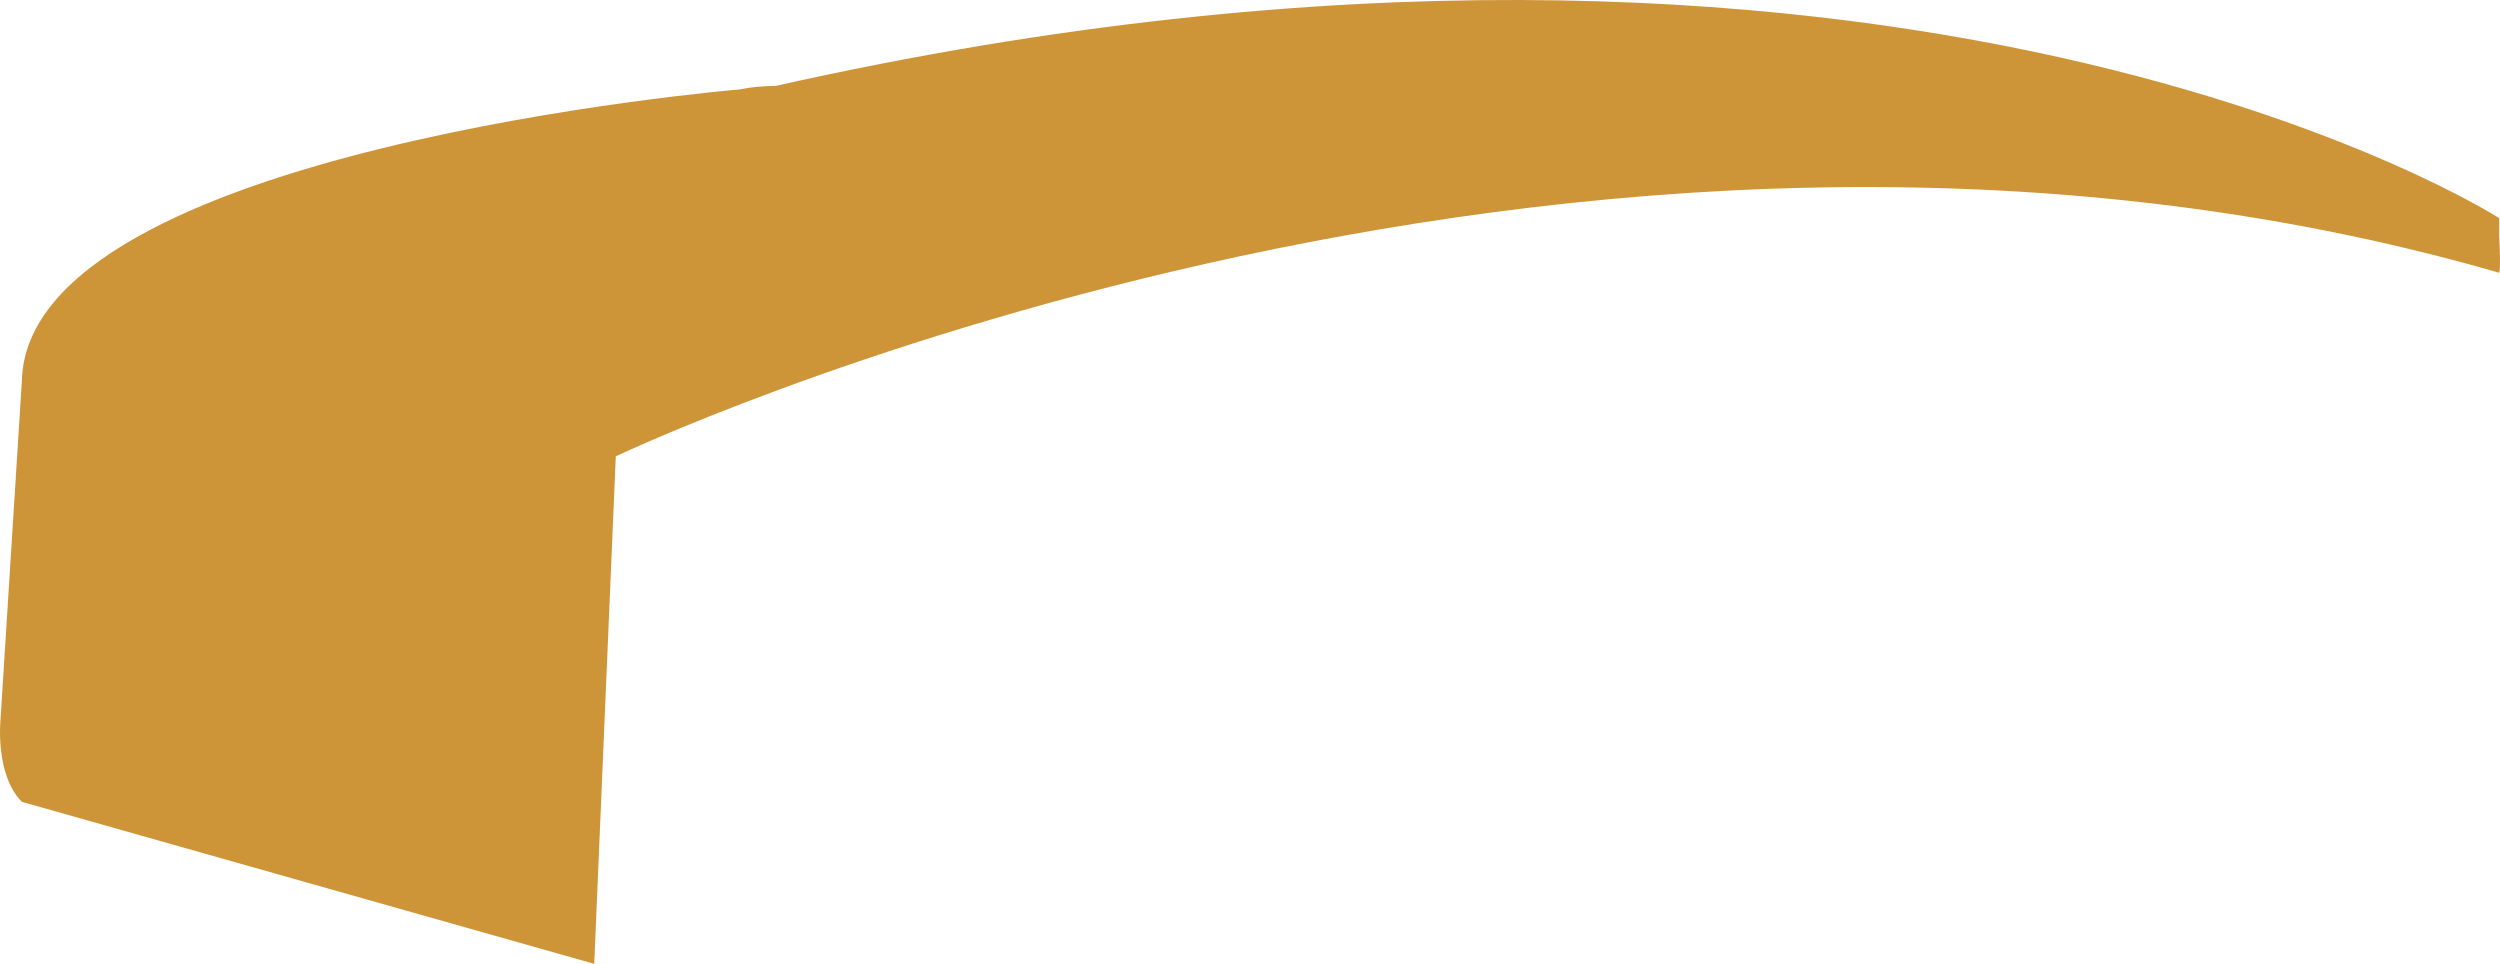 <?xml version="1.0" encoding="utf-8"?>
<!-- Generator: Adobe Illustrator 17.0.0, SVG Export Plug-In . SVG Version: 6.00 Build 0)  -->
<!DOCTYPE svg PUBLIC "-//W3C//DTD SVG 1.1 Basic//EN" "http://www.w3.org/Graphics/SVG/1.1/DTD/svg11-basic.dtd">
<svg version="1.1" baseProfile="basic" id="Слой_1"
	 xmlns="http://www.w3.org/2000/svg" xmlns:xlink="http://www.w3.org/1999/xlink" x="0px" y="0px" width="235.529px"
	 height="90.806px" viewBox="0 0 235.529 90.806" xml:space="preserve">
<g>
	<path fill="#CE9538" d="M58.015,42.993c0,0,89.467-42.708,177.438-17.297c0,0,0.171-0.124,0-3.46v-1.685
		c0,0-56.354-36.25-162.359-12.461c-1.276,0.02-2.429,0.121-3.394,0.334c0,0-67.126,5.587-67.639,27.453l-2.021,32.05
		c0,0-0.494,5.073,2.021,7.616l53.921,15.263L58.015,42.993z"/>
	<polygon fill="#A8A8A8" stroke="#272525" stroke-width="3" stroke-miterlimit="10" points="55.982,90.806 55.982,90.806 
		55.983,90.806 	"/>
</g>
</svg>
